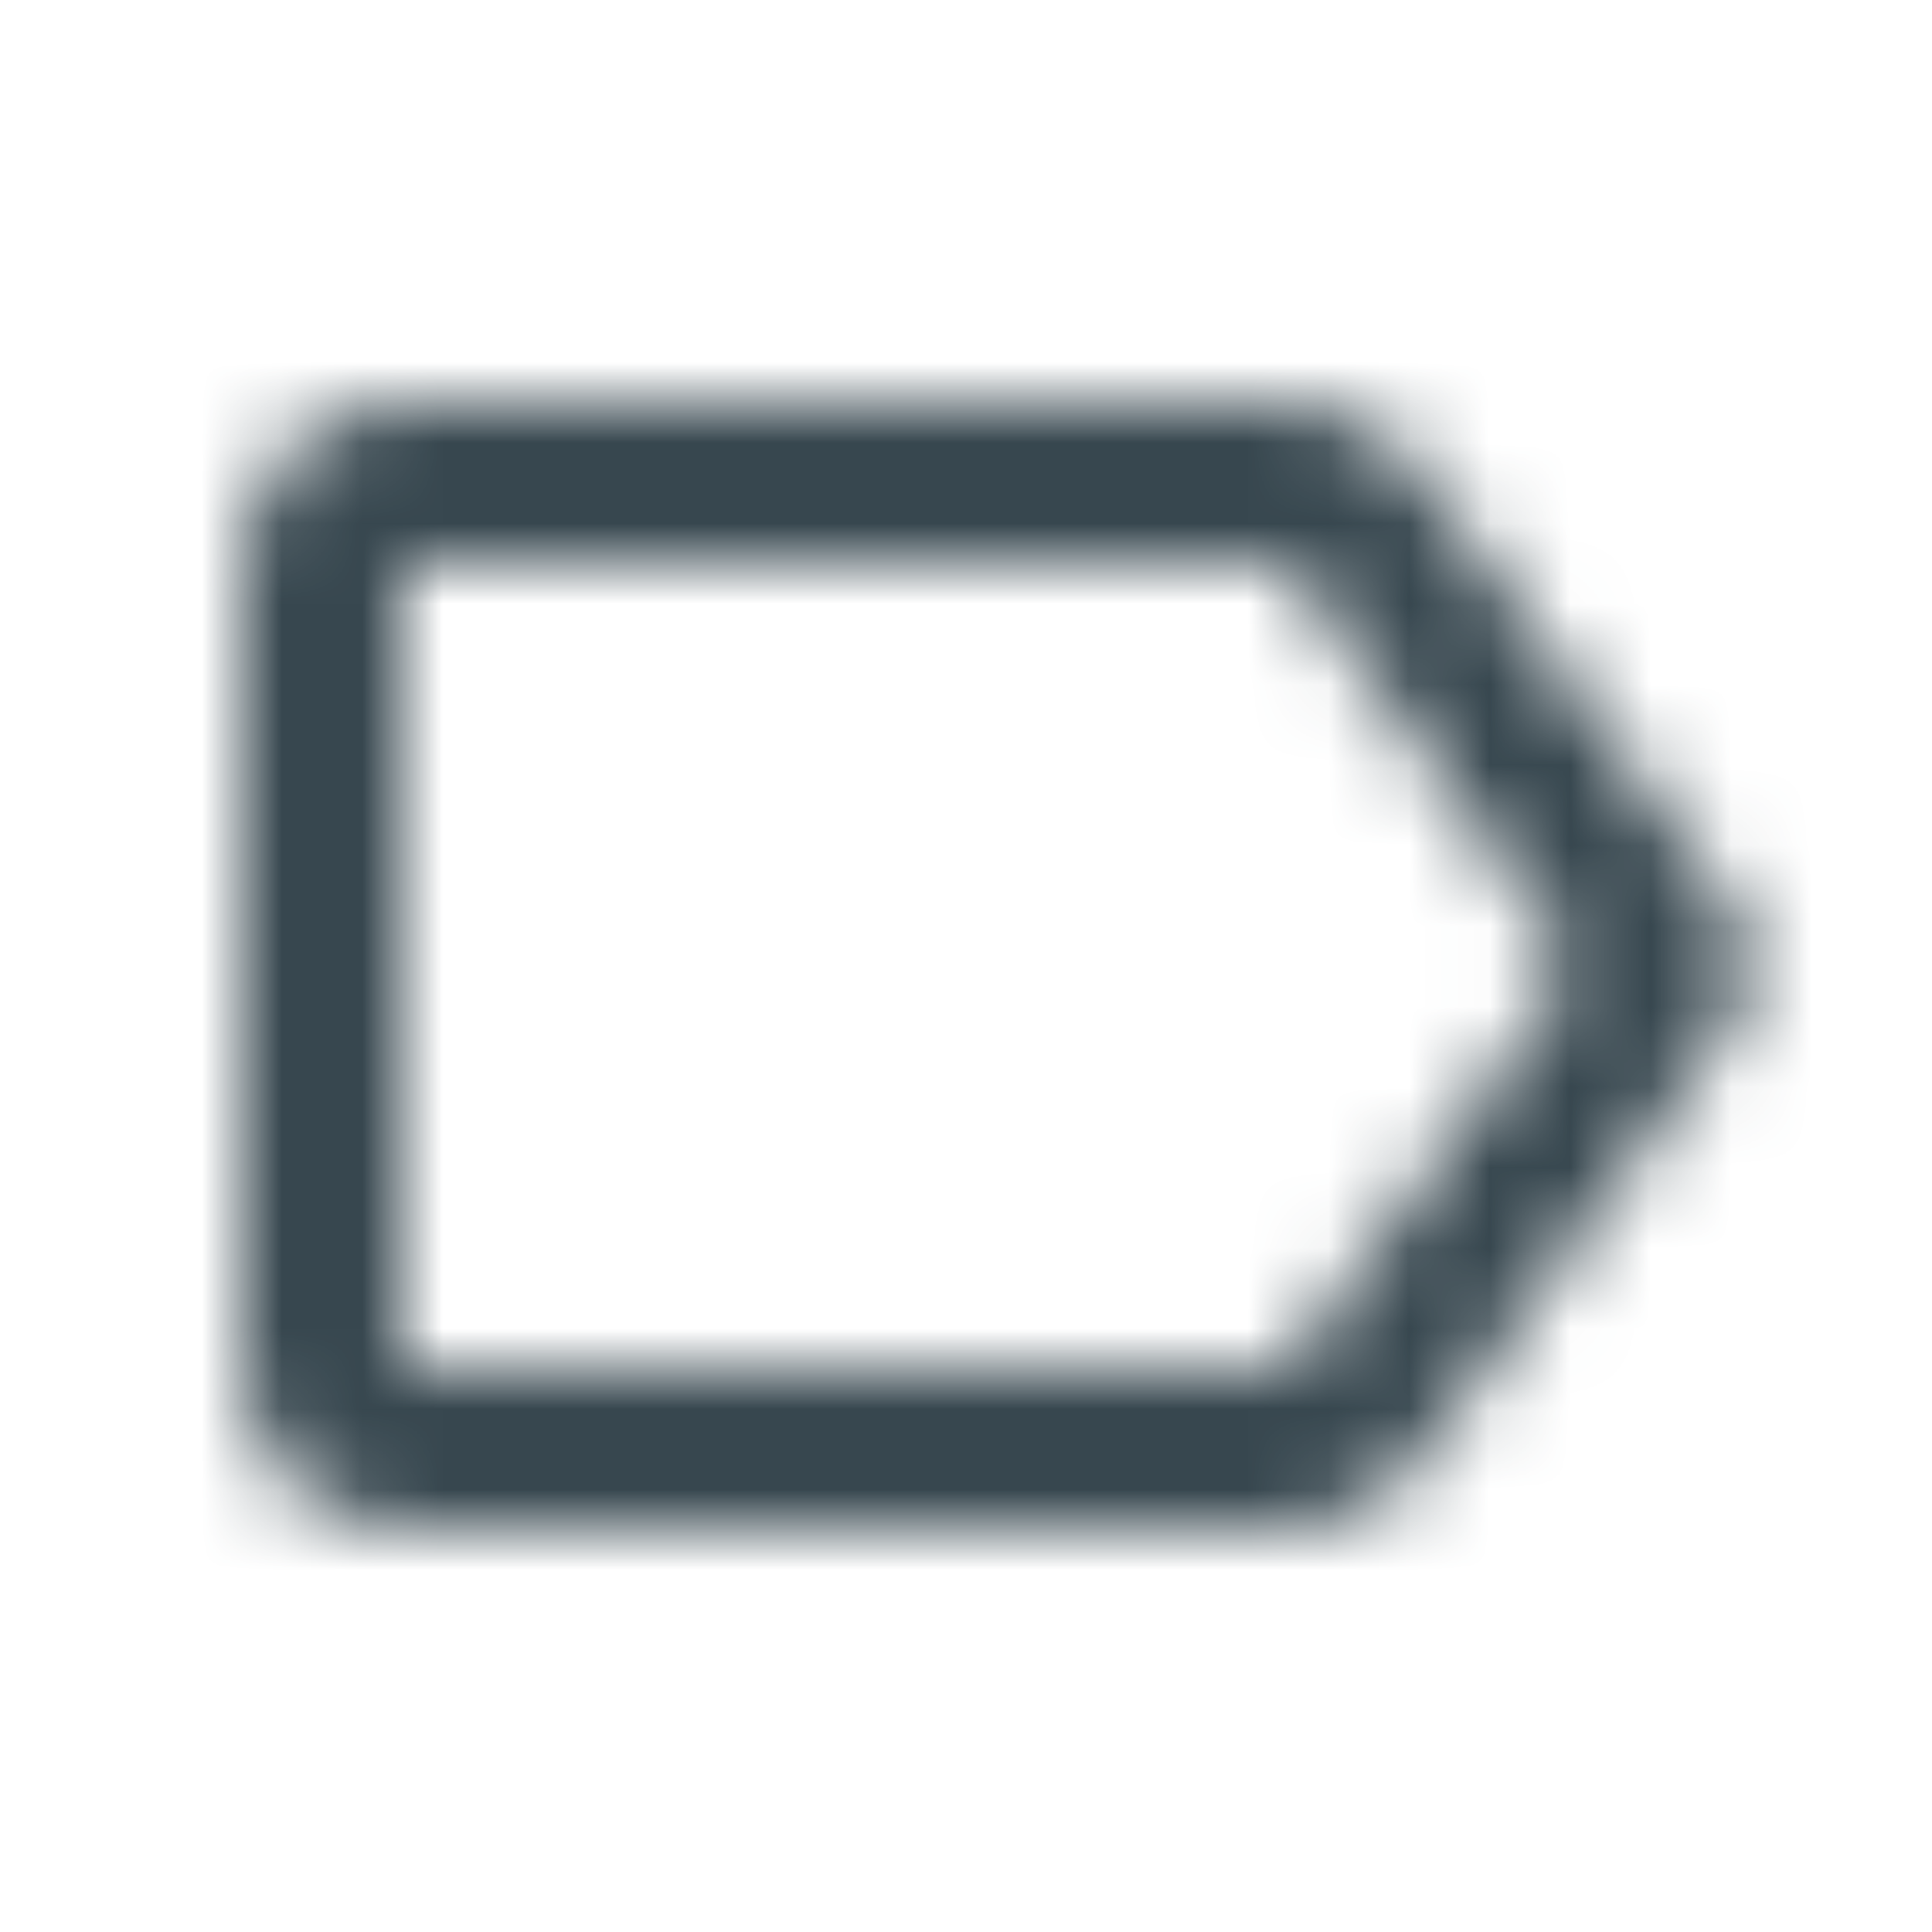 <?xml version="1.0" encoding="UTF-8"?>
<svg width="24px" height="24px" viewBox="0 0 24 24" version="1.1" xmlns="http://www.w3.org/2000/svg" xmlns:xlink="http://www.w3.org/1999/xlink">
    <!-- Generator: Sketch 58 (84663) - https://sketch.com -->
    <title>icon/action/label_24px</title>
    <desc>Created with Sketch.</desc>
    <defs>
        <path d="M17.63,5.84 C17.27,5.33 16.67,5 16,5 L5,5.01 C3.9,5.01 3,5.9 3,7 L3,17 C3,18.1 3.9,18.99 5,18.99 L16,19 C16.67,19 17.27,18.67 17.63,18.16 L21.59,12.58 C21.84,12.23 21.84,11.77 21.59,11.42 L17.63,5.84 Z M16,17 L5,17 L5,7 L16,7 L19.55,12 L16,17 Z" id="path-1"></path>
    </defs>
    <g id="icon/action/label_24px" stroke="none" stroke-width="1" fill="none" fill-rule="evenodd">
        <mask id="mask-2" fill="white">
            <use xlink:href="#path-1"></use>
        </mask>
        <g fill-rule="nonzero"></g>
        <g id="✱-/-Color-/-Icons-/-Black-/-Normal" mask="url(#mask-2)" fill="#37474F">
            <rect id="Rectangle" x="0" y="0" width="24" height="24"></rect>
        </g>
    </g>
</svg>